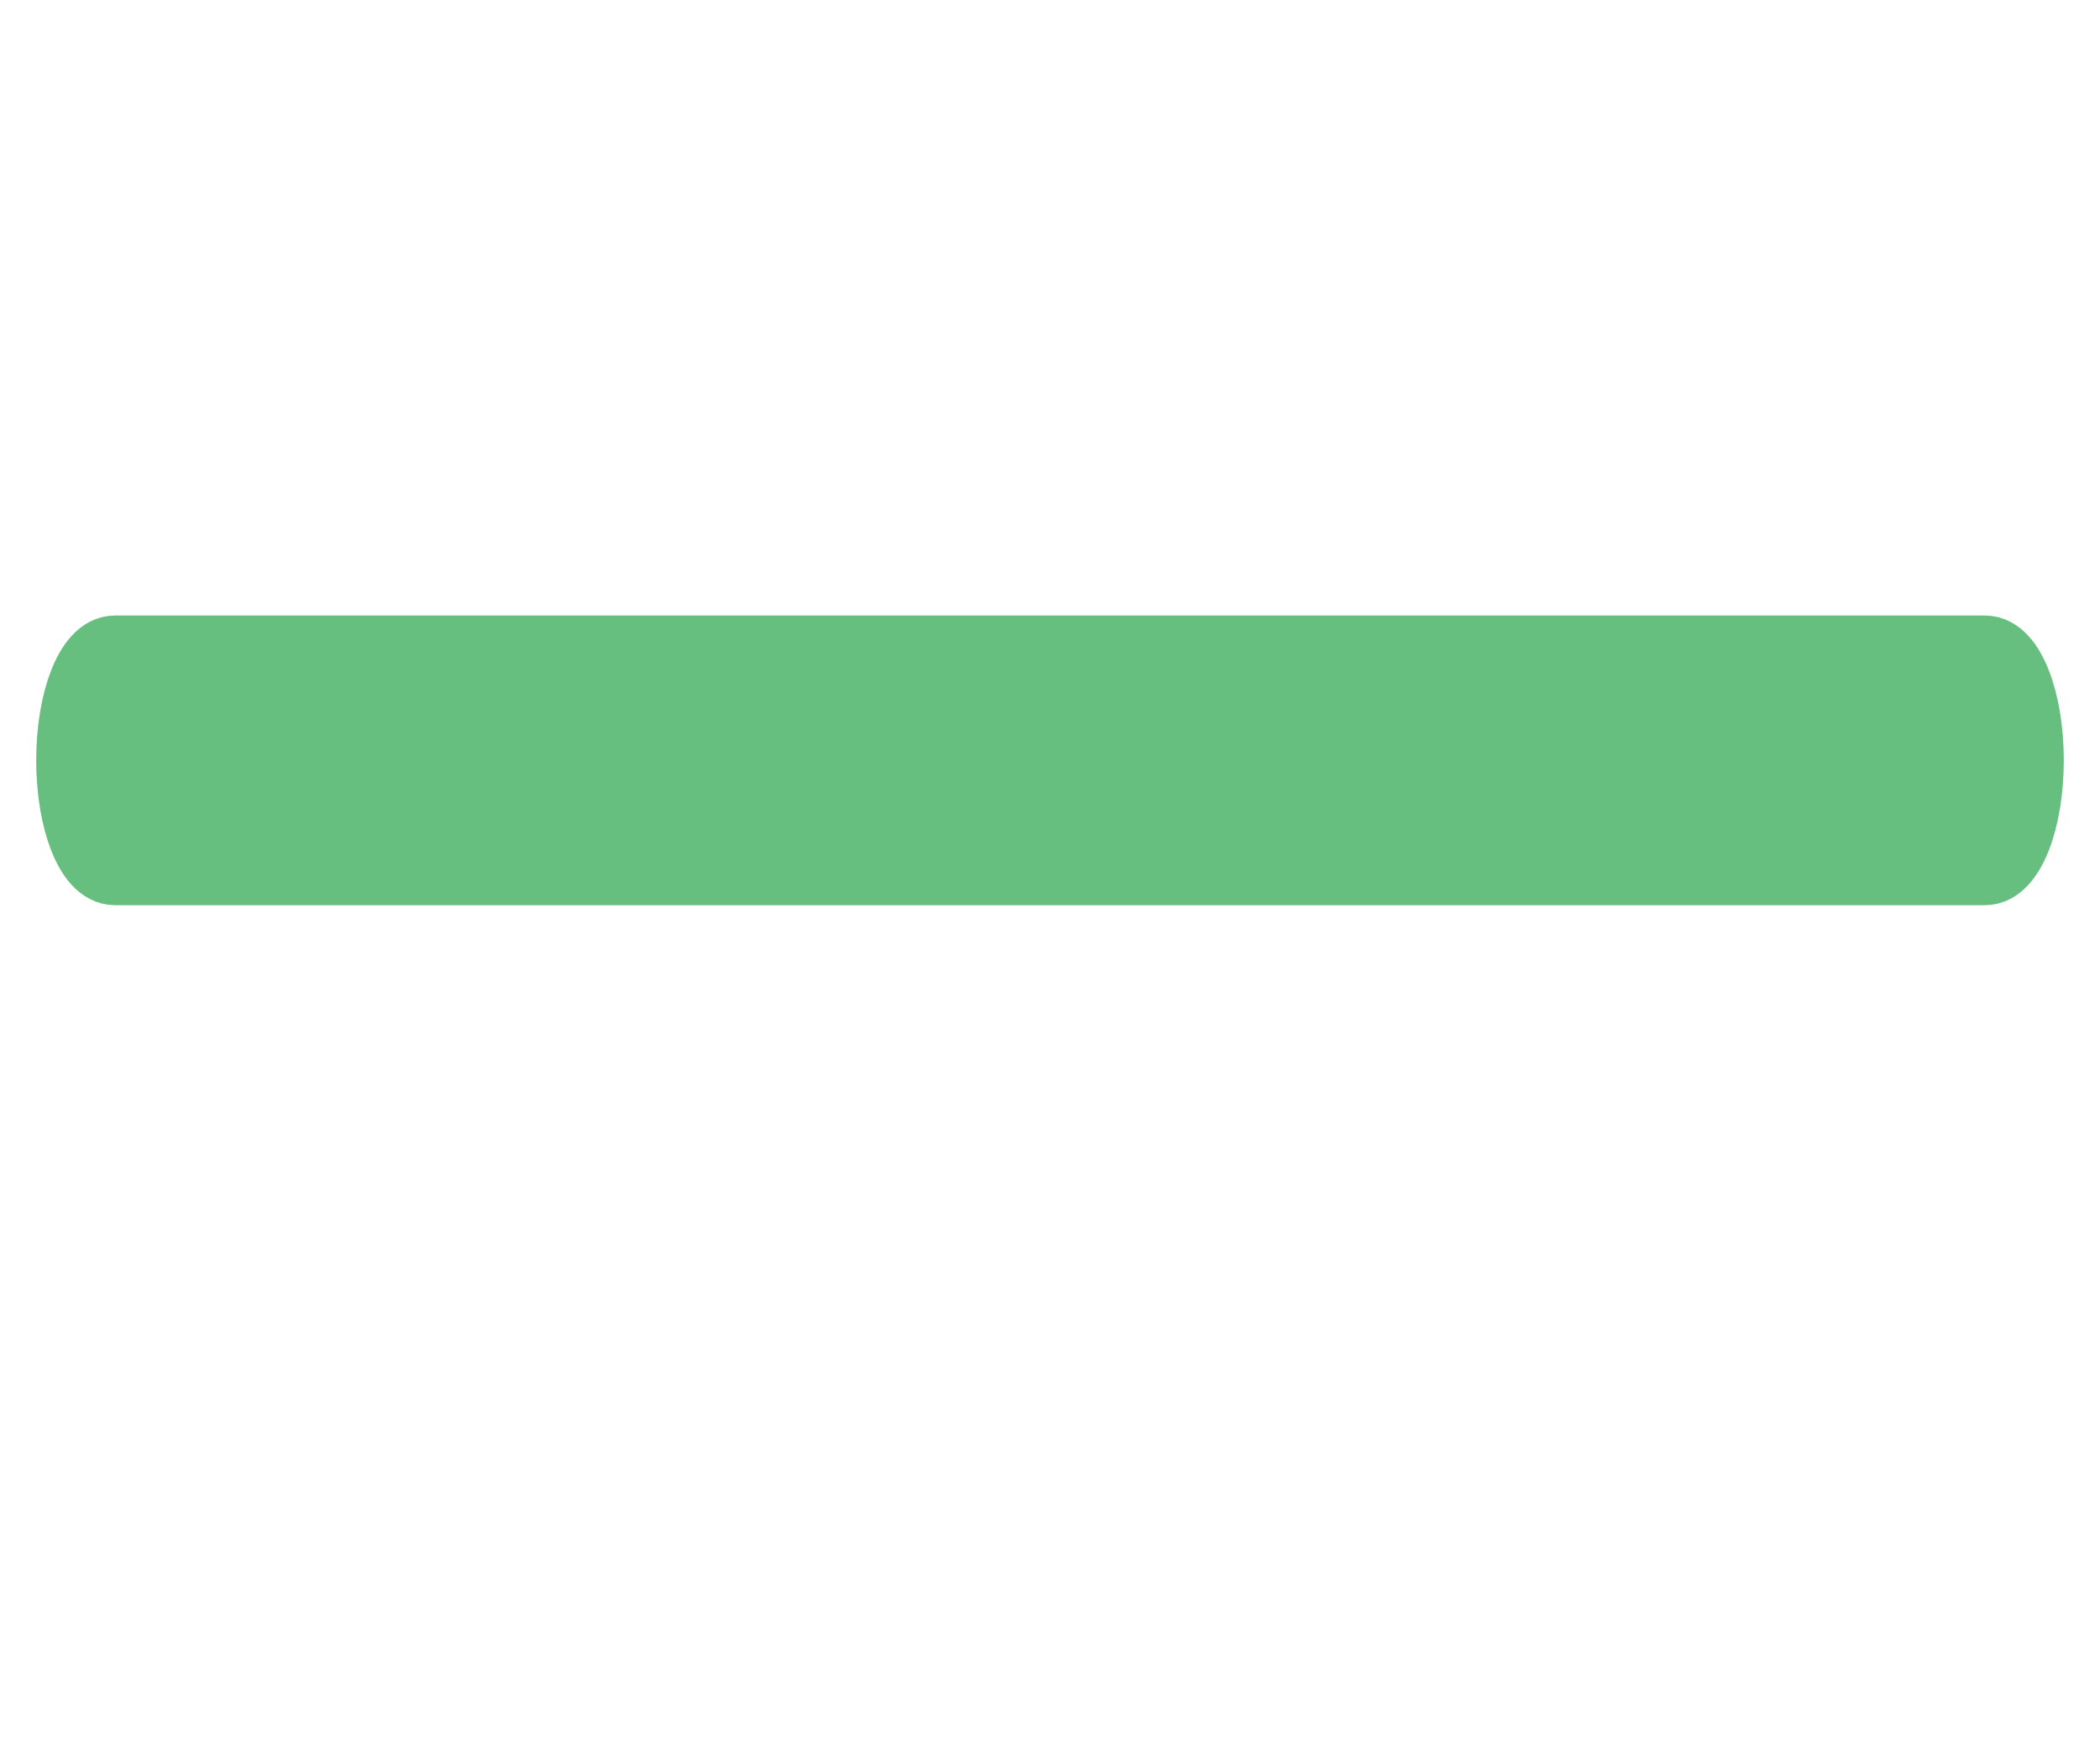 <svg xmlns="http://www.w3.org/2000/svg" width="29" height="24" fill="none" viewBox="0 0 29 24">
  <path fill="#66BE7F" stroke="#66BE7F" d="M27.413 9H1.587C1.263 9 1 9.672 1 10.5s.263 1.5.587 1.5h25.826c.324 0 .587-.672.587-1.5S27.737 9 27.413 9Z"/>
</svg>
